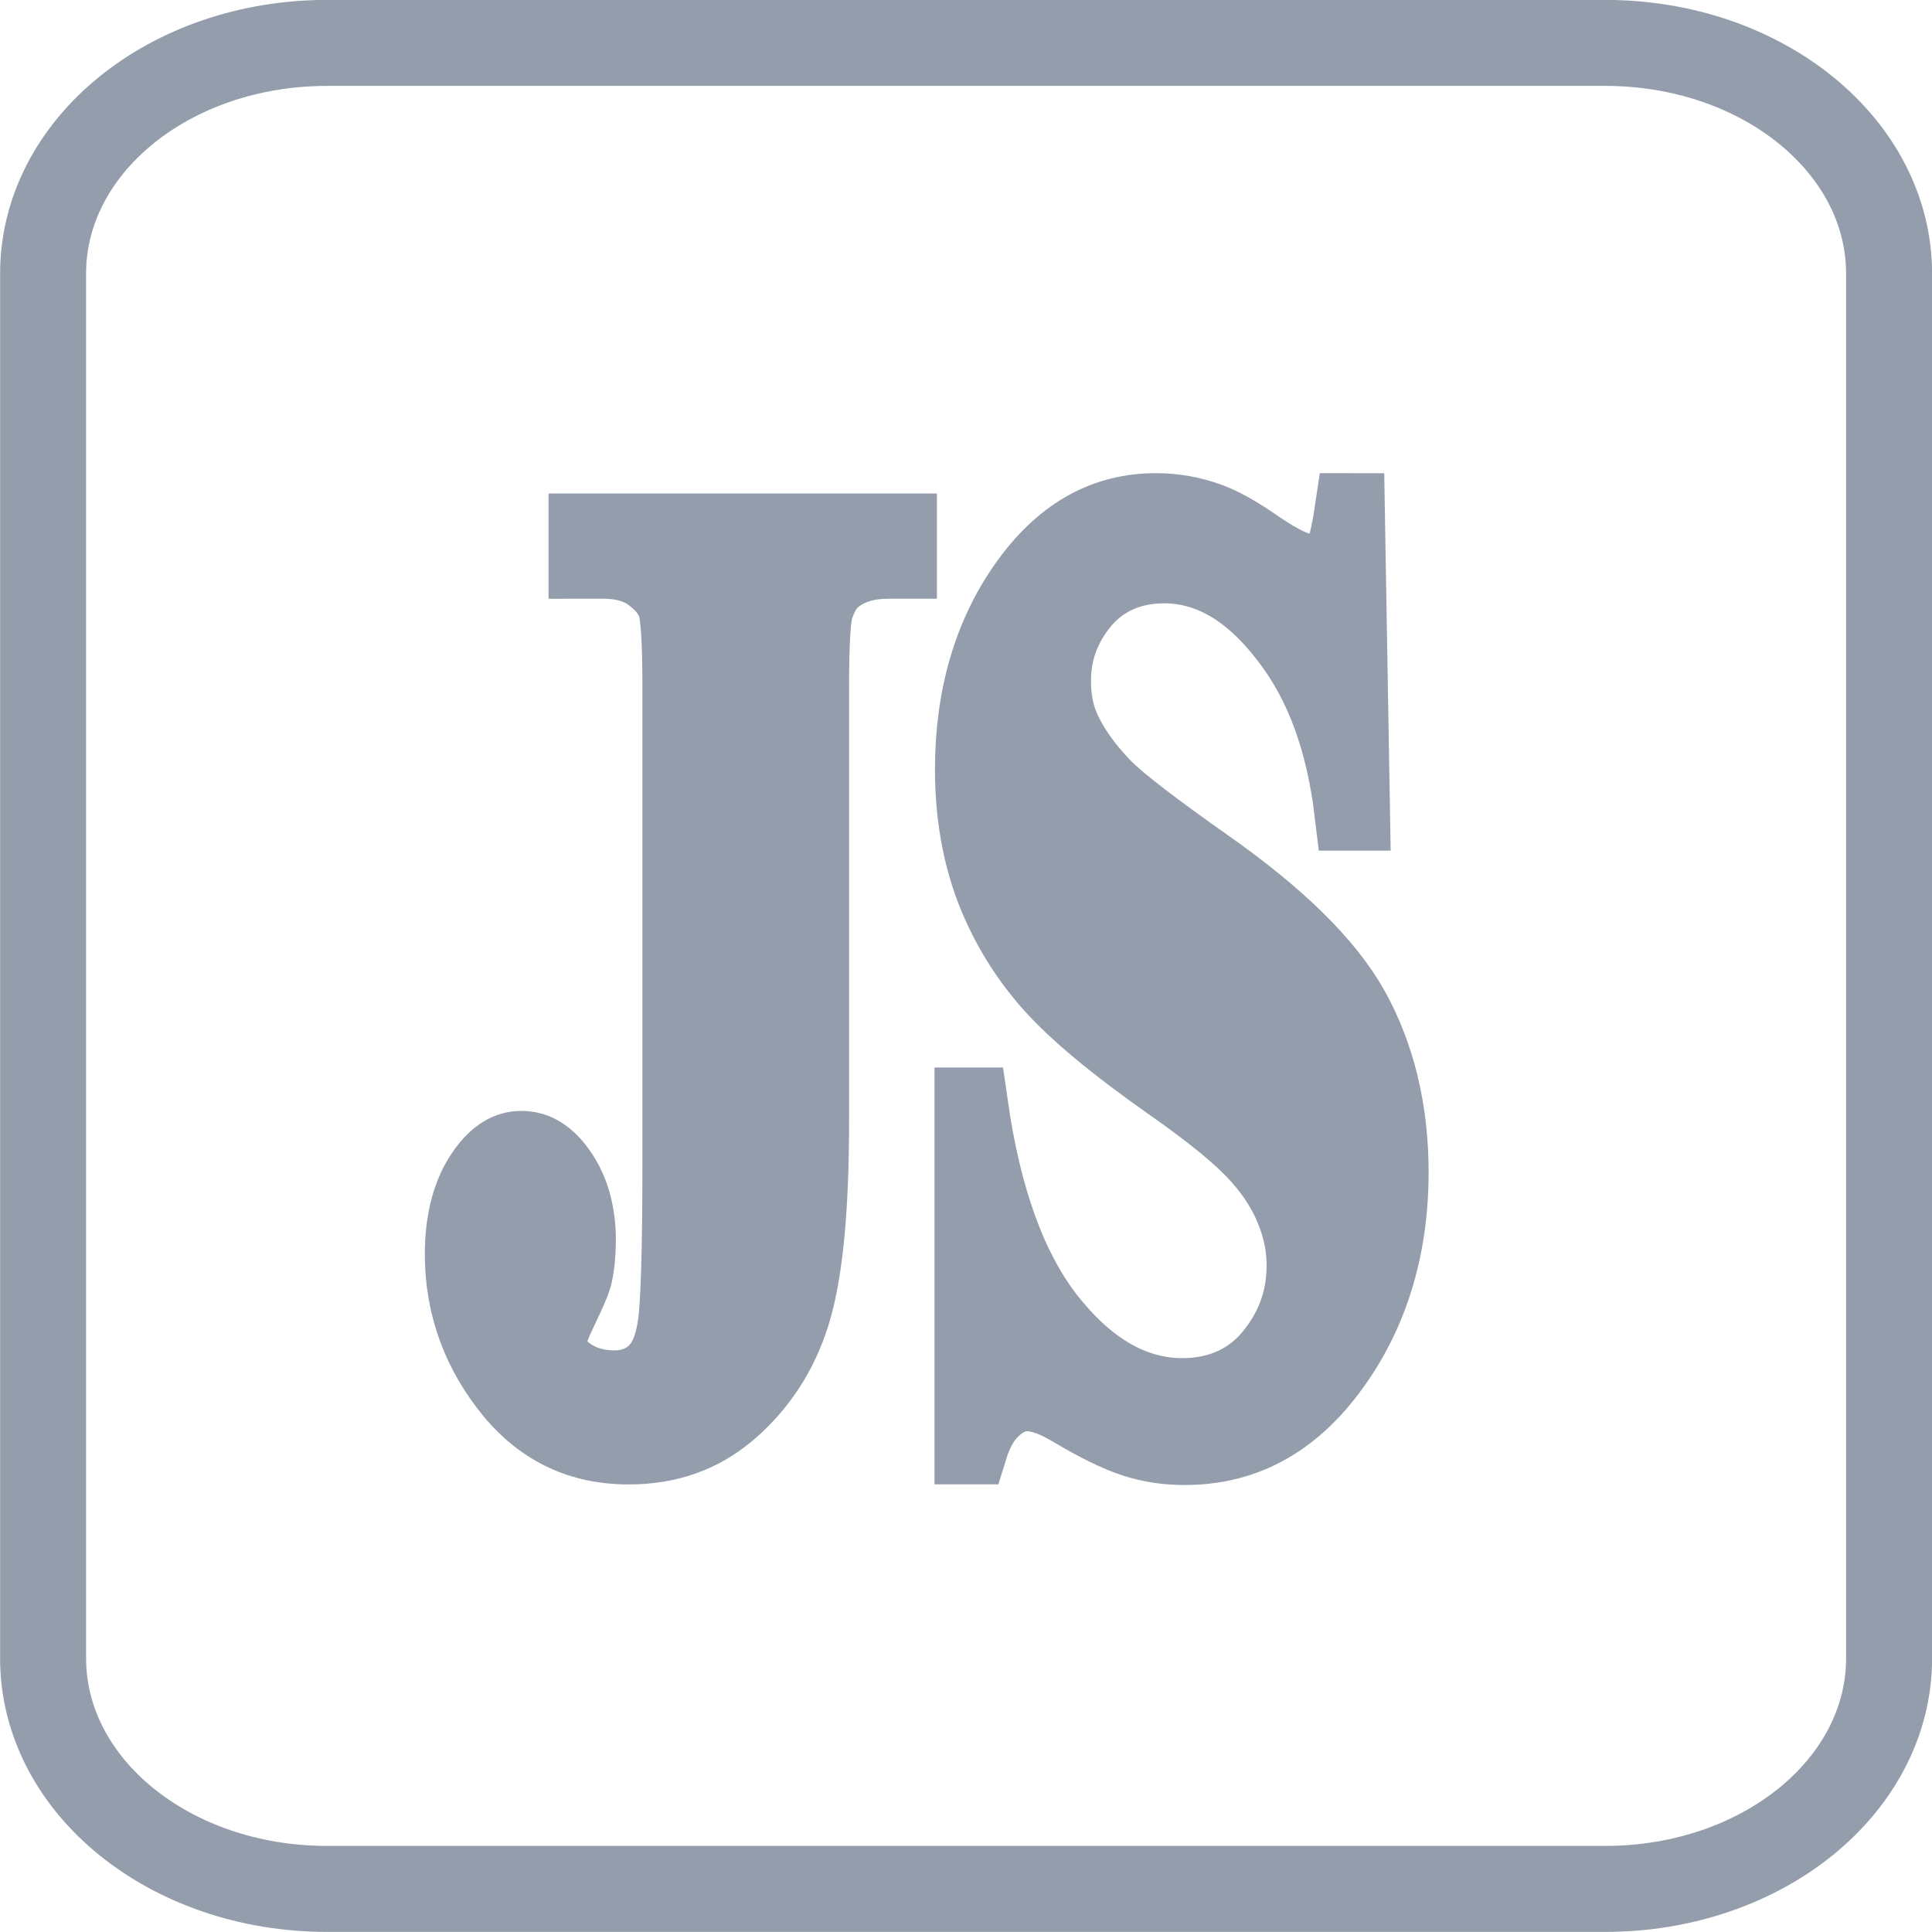 <?xml version="1.0" encoding="UTF-8" standalone="no"?>
<!-- Created with Inkscape (http://www.inkscape.org/) -->

<svg
   xmlns:dc="http://purl.org/dc/elements/1.1/"
   xmlns:cc="http://creativecommons.org/ns#"
   xmlns:rdf="http://www.w3.org/1999/02/22-rdf-syntax-ns#"
   xmlns:svg="http://www.w3.org/2000/svg"
   xmlns="http://www.w3.org/2000/svg"
   xmlns:sodipodi="http://sodipodi.sourceforge.net/DTD/sodipodi-0.dtd"
   xmlns:inkscape="http://www.inkscape.org/namespaces/inkscape"
   width="10.583mm"
   height="10.583mm"
   viewBox="0 0 10.583 10.583"
   version="1.1"
   id="svg3414"
   inkscape:version="0.92.4 (5da689c313, 2019-01-14)"
   sodipodi:docname="javascript.svg">
  <defs
     id="defs3408" />
  <sodipodi:namedview
     id="base"
     pagecolor="#ffffff"
     bordercolor="#666666"
     borderopacity="1.0"
     inkscape:pageopacity="0.0"
     inkscape:pageshadow="2"
     inkscape:zoom="11.2"
     inkscape:cx="20.924608"
     inkscape:cy="20.052693"
     inkscape:document-units="mm"
     inkscape:current-layer="layer1"
     showgrid="false"
     inkscape:window-width="1366"
     inkscape:window-height="705"
     inkscape:window-x="-8"
     inkscape:window-y="-8"
     inkscape:window-maximized="1" />
  <g
     inkscape:label="Layer 1"
     inkscape:groupmode="layer"
     id="layer1"
     transform="translate(230.394,-135.019)">
    <g
       aria-label="JS"
       transform="matrix(0.129,0,0,0.184,-326.781,112.412)"
       style="font-style:normal;font-variant:normal;font-weight:bold;font-stretch:normal;font-size:40px;line-height:1.25;font-family:'Times New Roman';-inkscape-font-specification:'Times New Roman, Bold';letter-spacing:0px;word-spacing:0px;fill:#939dac;fill-opacity:1;stroke:#939dac;stroke-width:2.409;stroke-miterlimit:4;stroke-dasharray:none;stroke-opacity:1"
       id="flowRoot1242">
      <path
         d="m 771.684,139.484 v -0.723 h 14.082 v 0.723 h -0.859 q -1.172,0 -1.875,0.41 -0.488,0.273 -0.781,0.938 -0.215,0.469 -0.215,2.461 v 12.969 q 0,3.809 -0.762,5.547 -0.762,1.719 -2.715,2.891 -1.934,1.152 -4.668,1.152 -3.34,0 -5.41,-1.758 -2.051,-1.758 -2.051,-3.887 0,-1.367 0.84,-2.207 0.84,-0.859 2.051,-0.859 1.191,0 1.992,0.762 0.82,0.762 0.82,1.875 0,0.547 -0.137,0.957 -0.078,0.195 -0.625,0.996 -0.527,0.781 -0.527,1.113 0,0.508 0.508,0.879 0.742,0.547 1.934,0.547 0.84,0 1.387,-0.43 0.547,-0.43 0.762,-1.328 0.234,-0.918 0.234,-5.059 V 143.292 q 0,-2.031 -0.234,-2.539 -0.215,-0.508 -0.879,-0.879 -0.645,-0.391 -1.758,-0.391 z"
         style="fill:#939dac;fill-opacity:1;stroke:#939dac;stroke-width:2.409;stroke-miterlimit:4;stroke-dasharray:none;stroke-opacity:1"
         id="path1255"
         inkscape:connector-curvature="0" />
      <path
         d="m 804.789,138.156 0.215,8.828 h -0.801 q -0.566,-3.32 -2.793,-5.332 -2.207,-2.031 -4.785,-2.031 -1.992,0 -3.164,1.074 -1.152,1.055 -1.152,2.441 0,0.879 0.41,1.562 0.566,0.918 1.816,1.816 0.918,0.645 4.238,2.285 4.648,2.285 6.27,4.316 1.602,2.031 1.602,4.648 0,3.32 -2.598,5.723 -2.578,2.383 -6.562,2.383 -1.25,0 -2.363,-0.254 -1.113,-0.254 -2.793,-0.957 -0.938,-0.391 -1.543,-0.391 -0.508,0 -1.074,0.391 -0.566,0.391 -0.918,1.191 h -0.723 v -10 h 0.723 q 0.859,4.219 3.301,6.445 2.461,2.207 5.293,2.207 2.188,0 3.477,-1.191 1.309,-1.191 1.309,-2.773 0,-0.938 -0.508,-1.816 -0.488,-0.879 -1.504,-1.66 -1.016,-0.801 -3.594,-2.07 -3.613,-1.777 -5.195,-3.027 -1.582,-1.25 -2.441,-2.793 -0.84,-1.543 -0.84,-3.398 0,-3.164 2.324,-5.391 2.324,-2.227 5.859,-2.227 1.289,0 2.5,0.312 0.918,0.234 2.227,0.879 1.328,0.625 1.855,0.625 0.508,0 0.801,-0.312 0.293,-0.312 0.547,-1.504 z"
         style="fill:#939dac;fill-opacity:1;stroke:#939dac;stroke-width:2.409;stroke-miterlimit:4;stroke-dasharray:none;stroke-opacity:1"
         id="path1257"
         inkscape:connector-curvature="0" />
    </g>
    <path
       sodipodi:nodetypes="sssssssss"
       inkscape:connector-curvature="0"
       d="m -228.602,135.254 h 7 c 0.862,0 1.556,0.564 1.556,1.264 v 7.584 c 0,0.7 -0.694,1.264 -1.556,1.264 h -7 c -0.862,0 -1.556,-0.564 -1.556,-1.264 v -7.584 c 0,-0.7 0.694,-1.264 1.556,-1.264 z"
       style="opacity:1;fill:none;fill-opacity:1;stroke:#939dac;stroke-width:0.471;stroke-linecap:round;stroke-linejoin:miter;stroke-miterlimit:4;stroke-dasharray:none;stroke-dashoffset:0;stroke-opacity:1;paint-order:fill markers stroke"
       id="path1887" />
  </g>
</svg>
